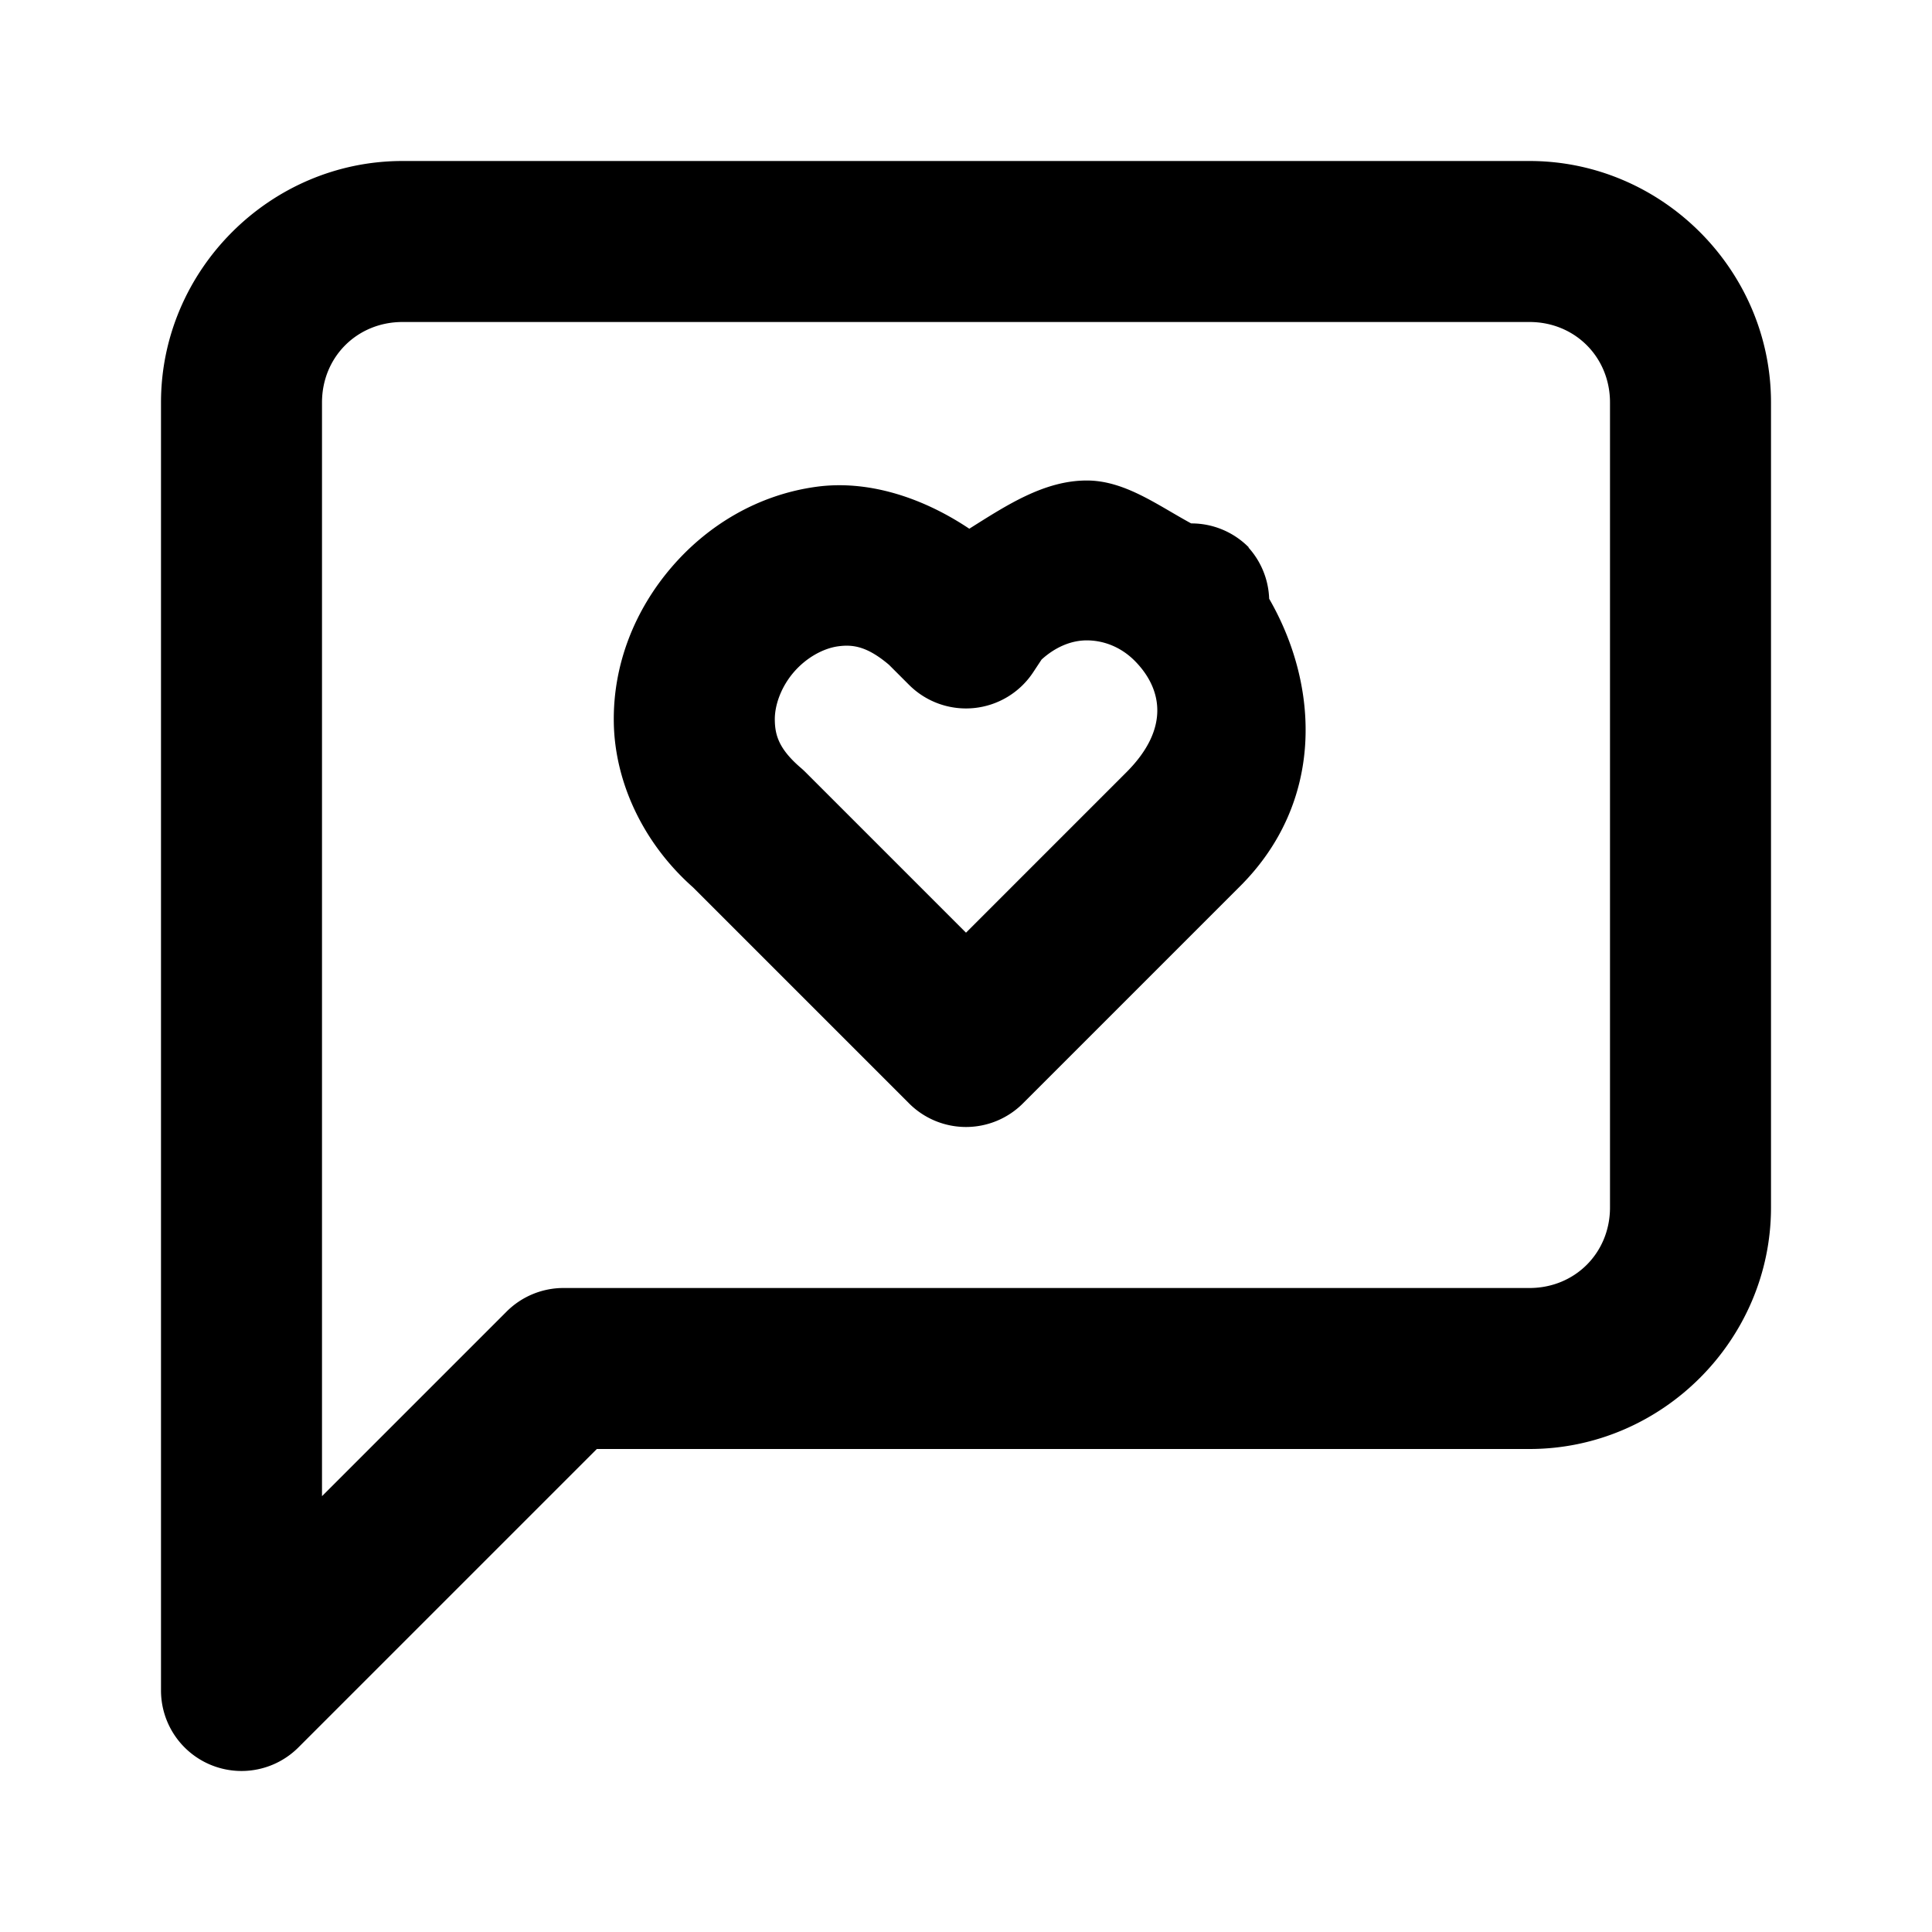 <?xml version="1.0" encoding="UTF-8" standalone="no"?>
<svg xmlns="http://www.w3.org/2000/svg" xmlns:svg="http://www.w3.org/2000/svg" width="24" height="24" viewBox="0 0 24 24" fill="currentColor" tags="comment,chat,conversation,dialog,feedback,positive,like,love,interest,valentine,dating,date,speech bubble" categories="social">
  <path d="M 5 2 C 3.355 2 2 3.355 2 5 L 2 21 A 1 1 0 0 0 3.707 21.707 L 7.414 18 L 19 18 C 20.645 18 22 16.645 22 15 L 22 5 C 22 3.355 20.645 2 19 2 L 5 2 z M 5 4 L 19 4 C 19.564 4 20 4.436 20 5 L 20 15 C 20 15.564 19.564 16 19 16 L 7 16 A 1 1 0 0 0 6.293 16.293 L 4 18.586 L 4 5 C 4 4.436 4.436 4 5 4 z M 13.5 5.969 C 12.97 5.969 12.502 6.278 12.041 6.568 C 11.443 6.168 10.767 5.961 10.141 6.047 C 9.409 6.147 8.784 6.53 8.34 7.049 C 7.895 7.568 7.612 8.242 7.625 8.98 C 7.638 9.704 7.978 10.464 8.609 11.023 L 11.293 13.707 A 1 1 0 0 0 12.707 13.707 L 15.406 11.008 C 16.451 9.963 16.395 8.529 15.766 7.438 A 1 1 0 0 0 15.512 6.805 C 15.509 6.802 15.511 6.796 15.508 6.793 A 1 1 0 0 0 15.506 6.793 A 1 1 0 0 0 14.797 6.502 C 14.374 6.272 13.971 5.969 13.5 5.969 z M 13.5 7.955 C 13.713 7.955 13.926 8.039 14.094 8.207 C 14.423 8.537 14.552 9.034 13.992 9.594 L 12 11.586 L 10.008 9.594 A 1 1 0 0 0 9.951 9.541 C 9.674 9.304 9.628 9.132 9.625 8.945 C 9.622 8.759 9.704 8.533 9.859 8.352 C 10.015 8.17 10.225 8.055 10.41 8.029 C 10.593 8.004 10.77 8.027 11.043 8.258 L 11.293 8.508 A 1 1 0 0 0 12.832 8.355 L 12.939 8.193 C 13.103 8.044 13.299 7.955 13.5 7.955 z "/>
</svg>
